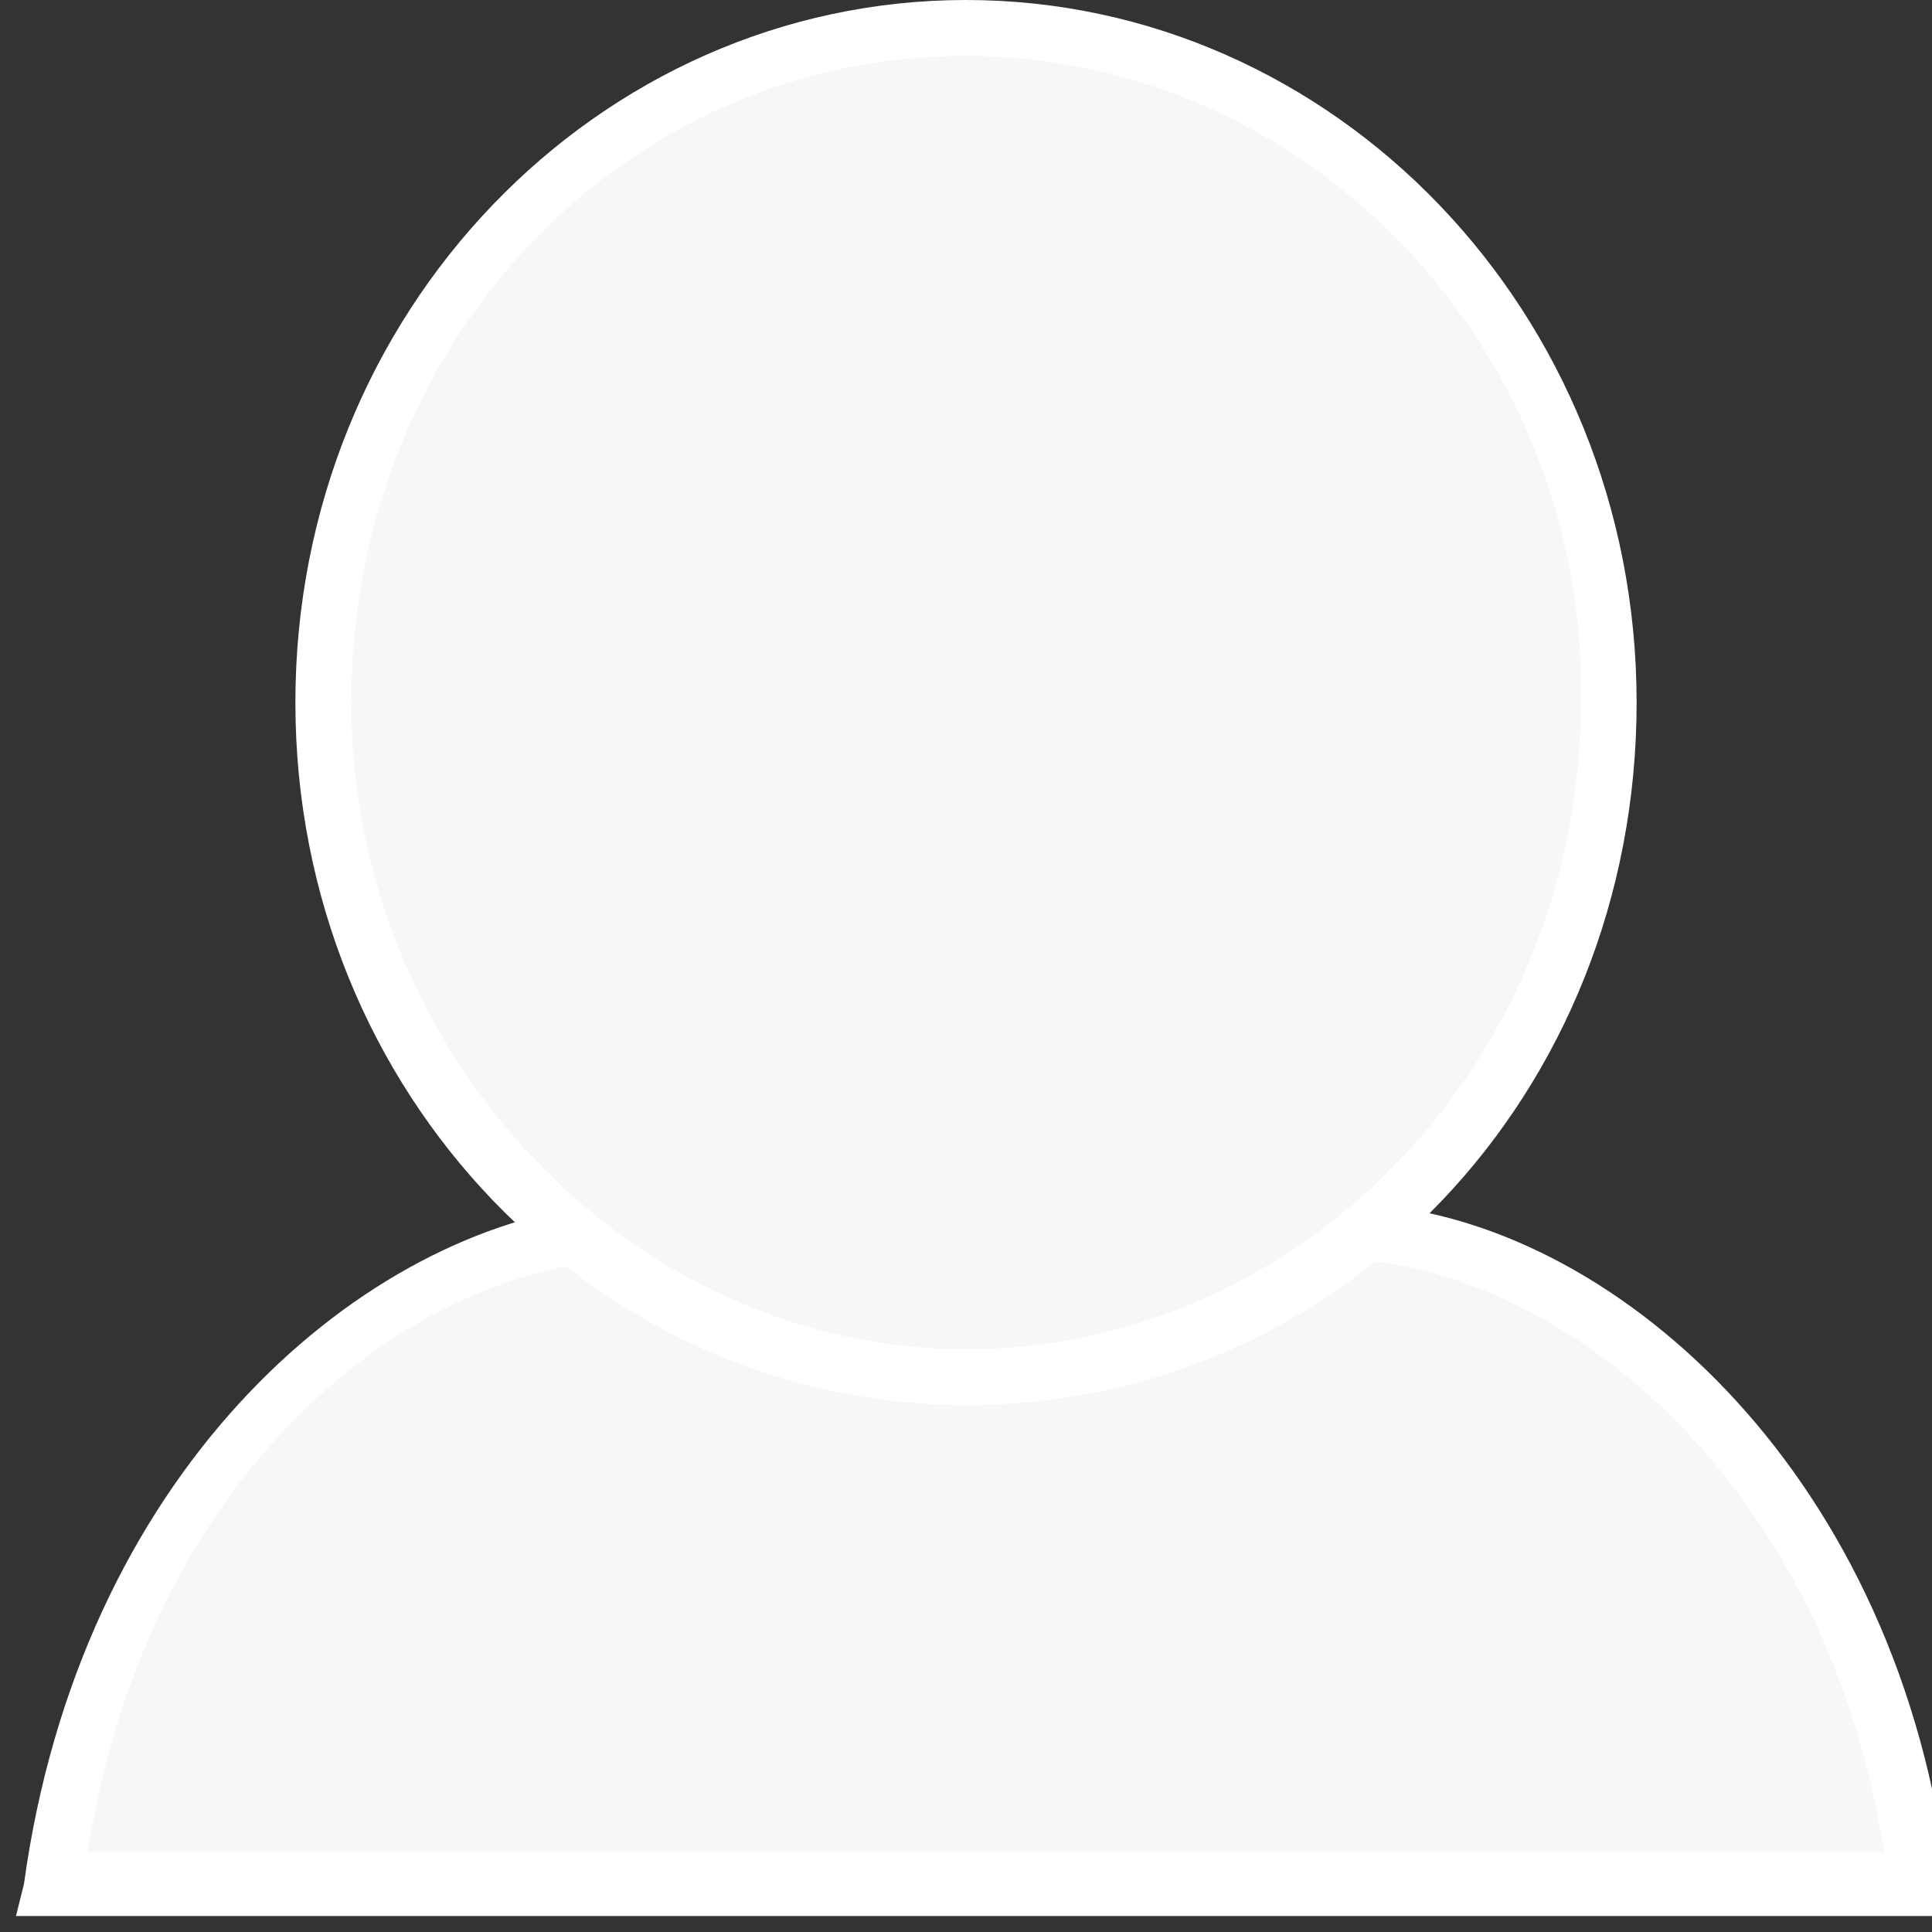 <?xml version="1.0" encoding="utf-8"?>
<!-- Generator: Adobe Illustrator 17.1.0, SVG Export Plug-In . SVG Version: 6.00 Build 0)  -->
<!DOCTYPE svg PUBLIC "-//W3C//DTD SVG 1.1//EN" "http://www.w3.org/Graphics/SVG/1.1/DTD/svg11.dtd">
<svg version="1.1" id="Layer_1" xmlns="http://www.w3.org/2000/svg" xmlns:xlink="http://www.w3.org/1999/xlink" x="0px" y="0px"
	 viewBox="0 0 24.2 24.2" enable-background="new 0 0 24.2 24.2" xml:space="preserve">
<rect x="0" y="0" width="24.2" height="24.2" fill="#333333" stroke="none"/>
<g>
	<g>
		<path fill="#F7F7F7" d="M17.1,15.5c3,0.3,6.2,3.3,6.8,8.1H0.6c0.6-4.8,3.9-7.8,6.8-8.1"/>
		<path fill="#FFFFFF" d="M24.3,24H0.2l0.1-0.4c0.7-5.1,4.1-8.1,7.1-8.5l0.1,0.7c-2.7,0.3-5.7,2.9-6.4,7.4h22.5
			c-0.7-4.5-3.8-7.1-6.4-7.4l0.1-0.7c3,0.3,6.5,3.4,7.1,8.5L24.3,24z"/>
	</g>
	<g>
		<ellipse fill="#F7F7F7" cx="12.1" cy="8.8" rx="8.1" ry="8.4"/>
		<path fill="#FFFFFF" d="M12.1,17.6c-4.6,0-8.4-3.9-8.4-8.8S7.5,0,12.1,0c4.6,0,8.4,3.9,8.4,8.8S16.8,17.6,12.1,17.6z M12.1,0.7
			c-4.3,0-7.7,3.6-7.7,8.1c0,4.4,3.5,8.1,7.7,8.1s7.7-3.6,7.7-8.1C19.9,4.4,16.4,0.7,12.1,0.7z"/>
	</g>
</g>
</svg>
